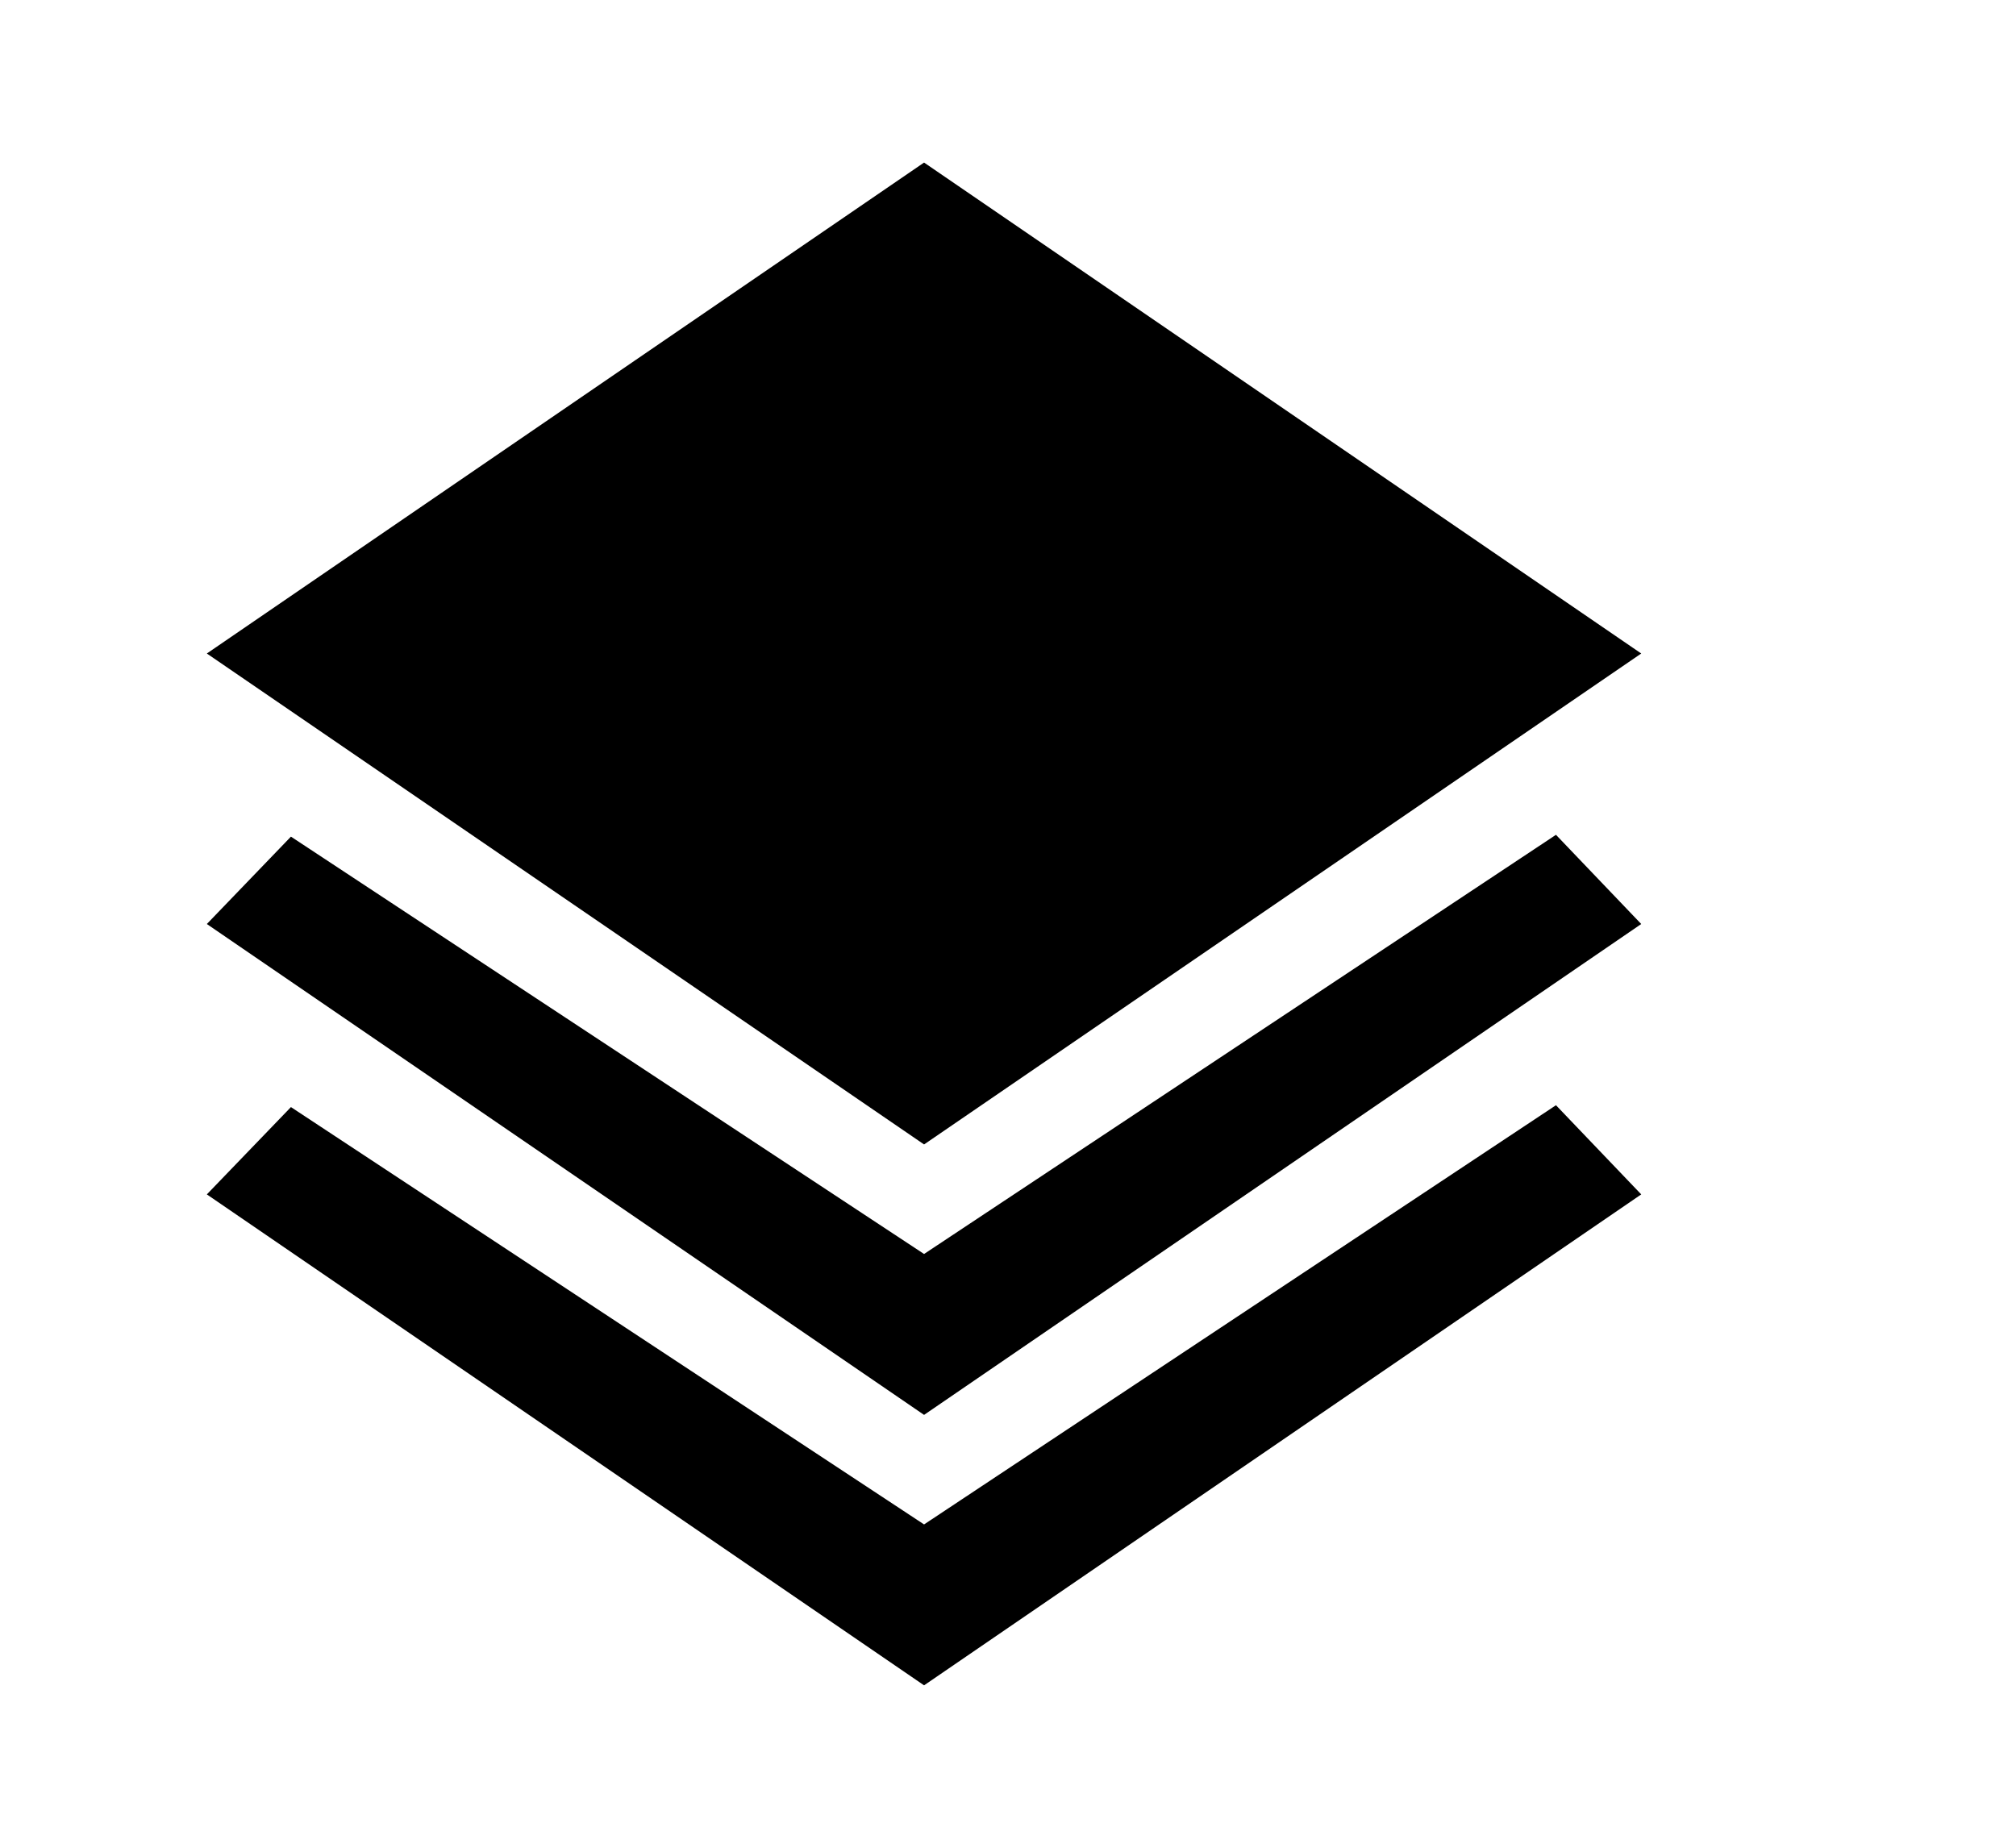 <?xml version="1.0" standalone="no"?><!DOCTYPE svg PUBLIC "-//W3C//DTD SVG 1.1//EN" "http://www.w3.org/Graphics/SVG/1.1/DTD/svg11.dtd"><svg t="1510910650681" class="icon" style="" viewBox="0 0 1117 1024" version="1.1" xmlns="http://www.w3.org/2000/svg" p-id="7568" xmlns:xlink="http://www.w3.org/1999/xlink" width="52.359" height="48"><defs><style type="text/css"></style></defs><path d="M909.355 362.135 511.994 90.078l-397.391 272.057 397.391 272.055L909.355 362.135 909.355 362.135zM511.994 694.892 161.201 463.616l-46.597 48.42L511.994 784.055l397.361-272.019-47.24-49.433L511.994 694.892 511.994 694.892zM511.994 844.758 161.201 613.484l-46.597 48.383 397.39 272.055 397.361-272.055-47.24-49.415L511.994 844.758 511.994 844.758z" p-id="7569"></path></svg>